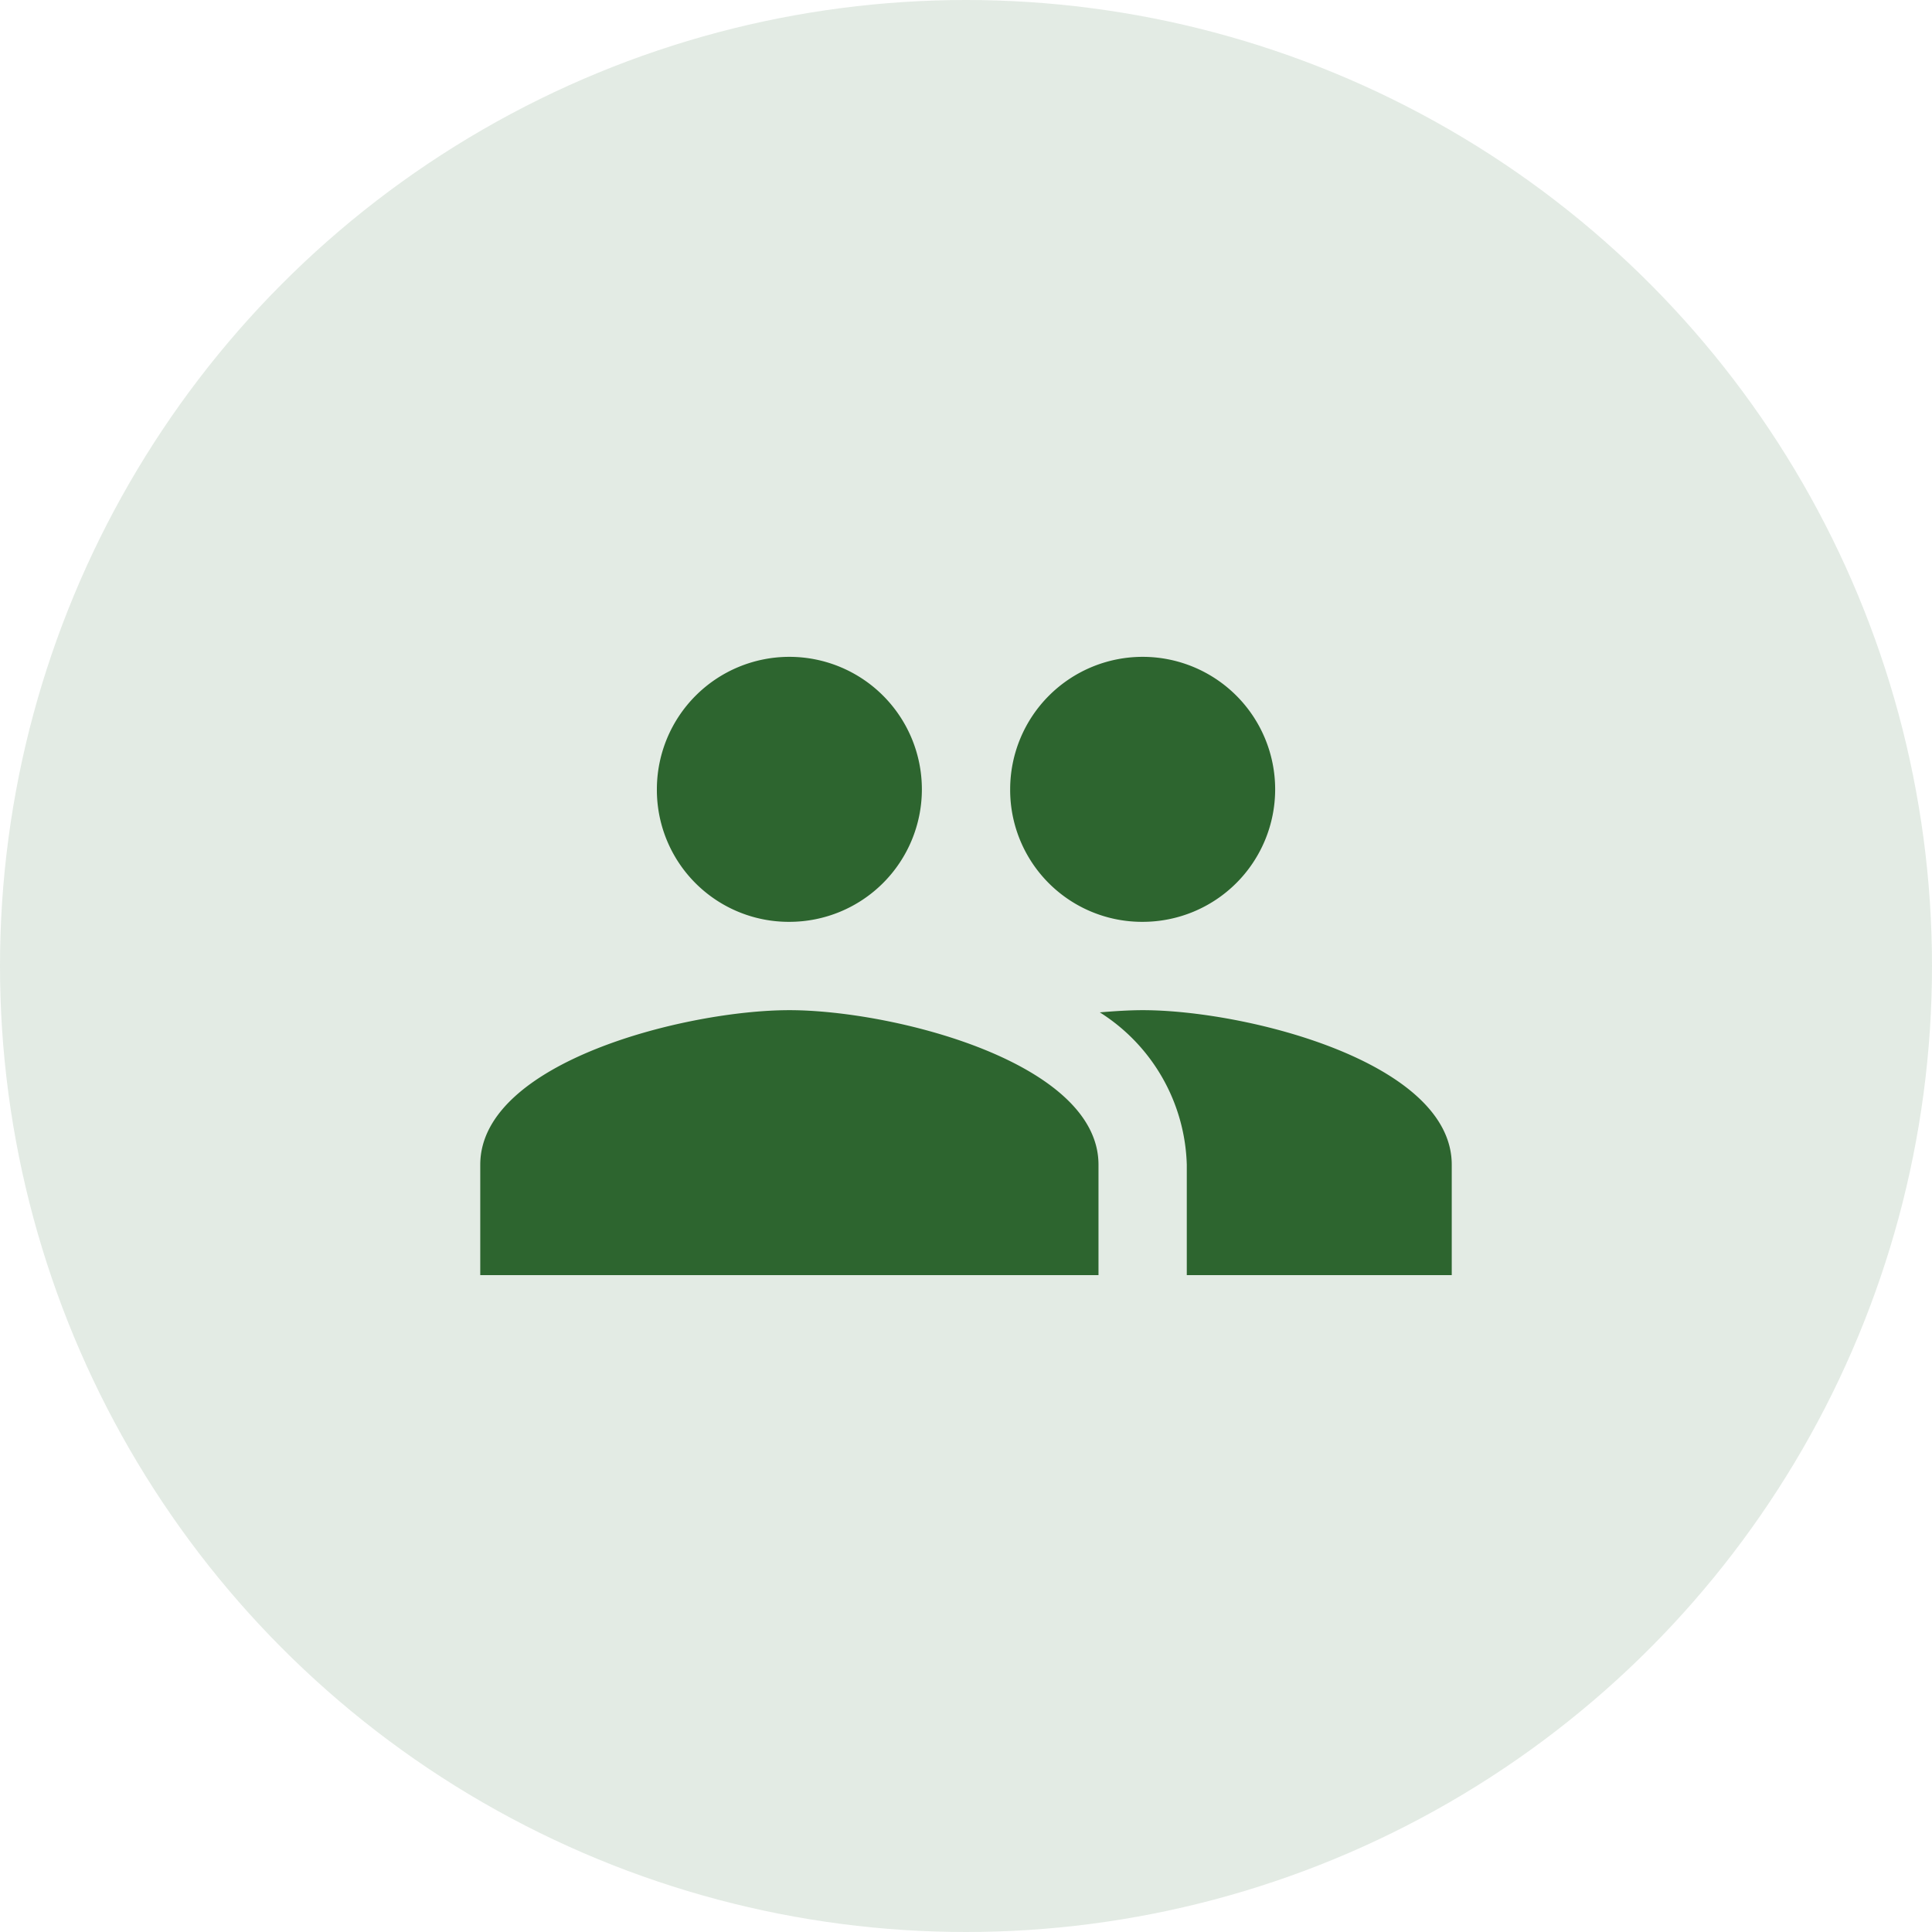 <svg id="Groupe_262" data-name="Groupe 262" xmlns="http://www.w3.org/2000/svg" width="50" height="50" viewBox="0 0 50 50">
  <circle id="Ellipse_61" data-name="Ellipse 61" cx="25" cy="25" r="25" fill="#2d652f" opacity="0.13"/>
  <path id="Icon_material-group" data-name="Icon material-group" d="M18.643,14.357a3.429,3.429,0,1,0-3.429-3.429A3.414,3.414,0,0,0,18.643,14.357Zm-9.143,0a3.429,3.429,0,1,0-3.429-3.429A3.414,3.414,0,0,0,9.5,14.357Zm0,2.286c-2.663,0-8,1.337-8,4V23.5h16V20.643C17.5,17.98,12.163,16.643,9.5,16.643Zm9.143,0c-.331,0-.709.023-1.109.057a4.823,4.823,0,0,1,2.251,3.943V23.5h6.857V20.643C26.643,17.98,21.306,16.643,18.643,16.643Z" transform="translate(10.929 9.5)" fill="#2d652f"/>
</svg>
